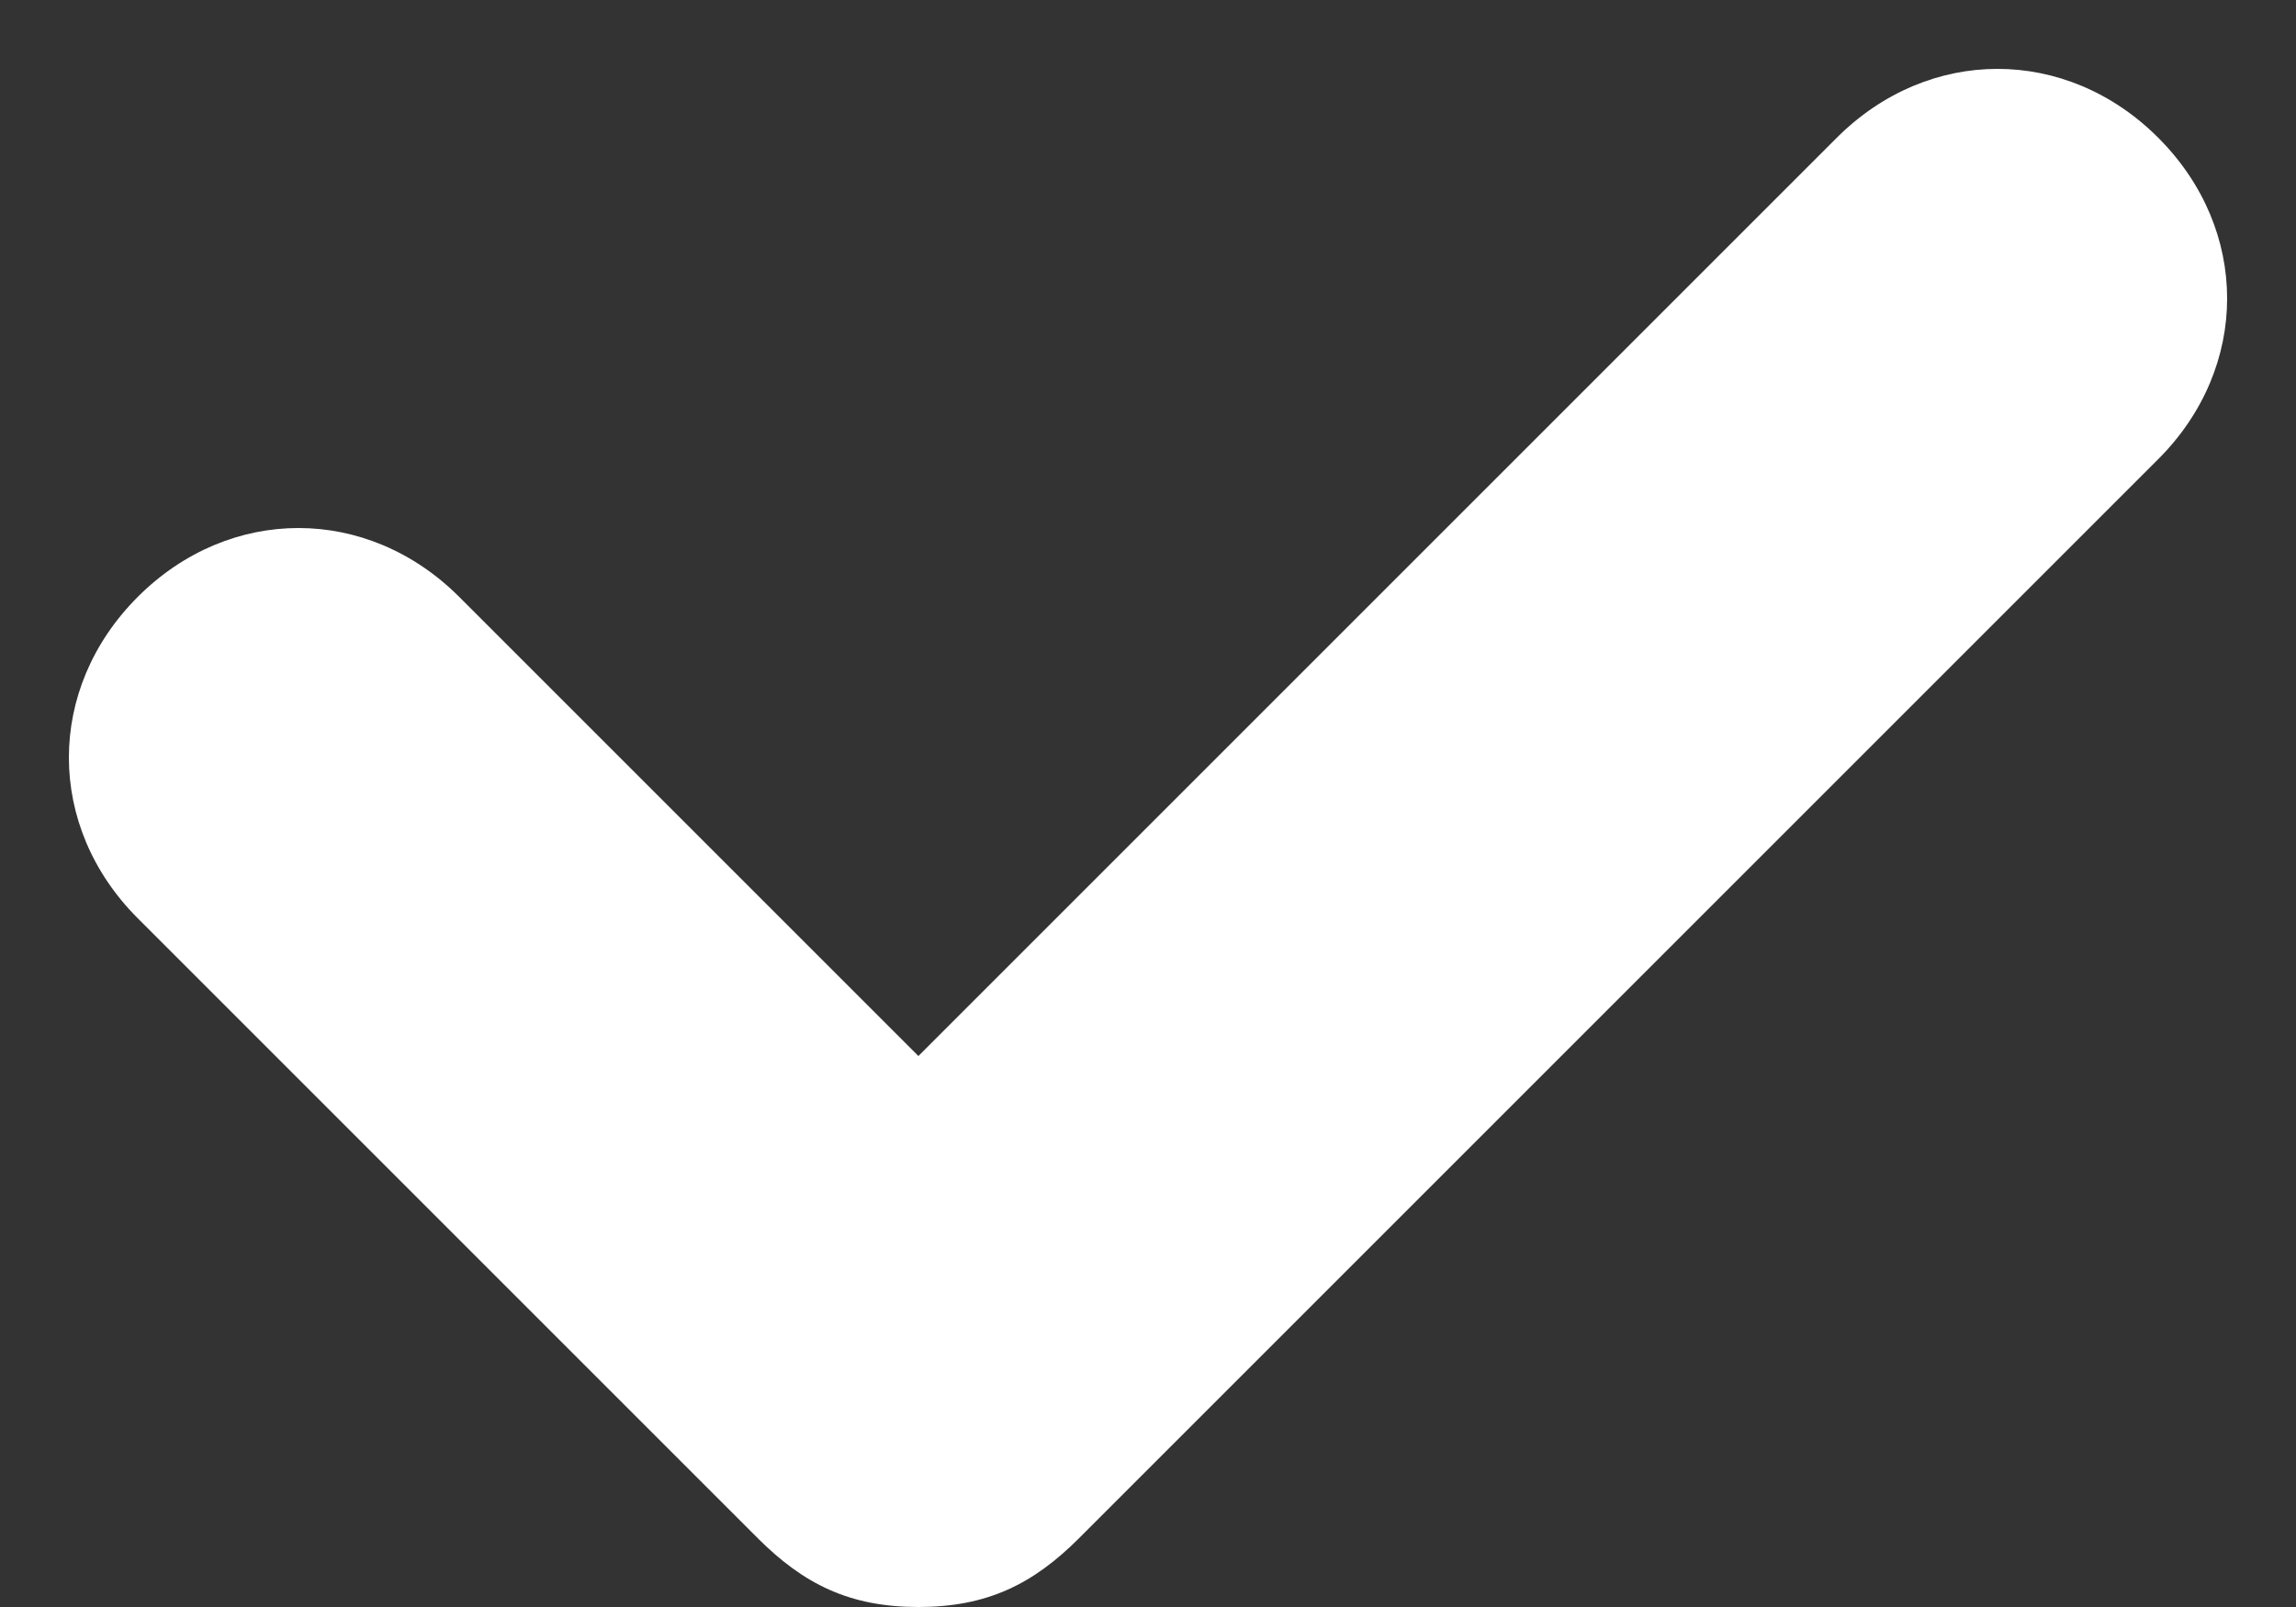<svg width="10" height="7" viewBox="0 0 10 7" fill="none" xmlns="http://www.w3.org/2000/svg">
<rect x="0" y="0" width="10" height="7" fill="#333333" stroke="none"/>
<path fill-rule="evenodd" clip-rule="evenodd" d="M9.4 0.6C9 0.2 8.4 0.2 8 0.6L4 4.6L2 2.6C1.6 2.2 1 2.2 0.6 2.6C0.2 3 0.2 3.6 0.6 4L3.3 6.7C3.5 6.9 3.7 7 4 7C4.3 7 4.5 6.9 4.7 6.7L9.4 2C9.8 1.6 9.8 1 9.4 0.6V0.6V0.6Z" fill="#fff"/>
</svg>
